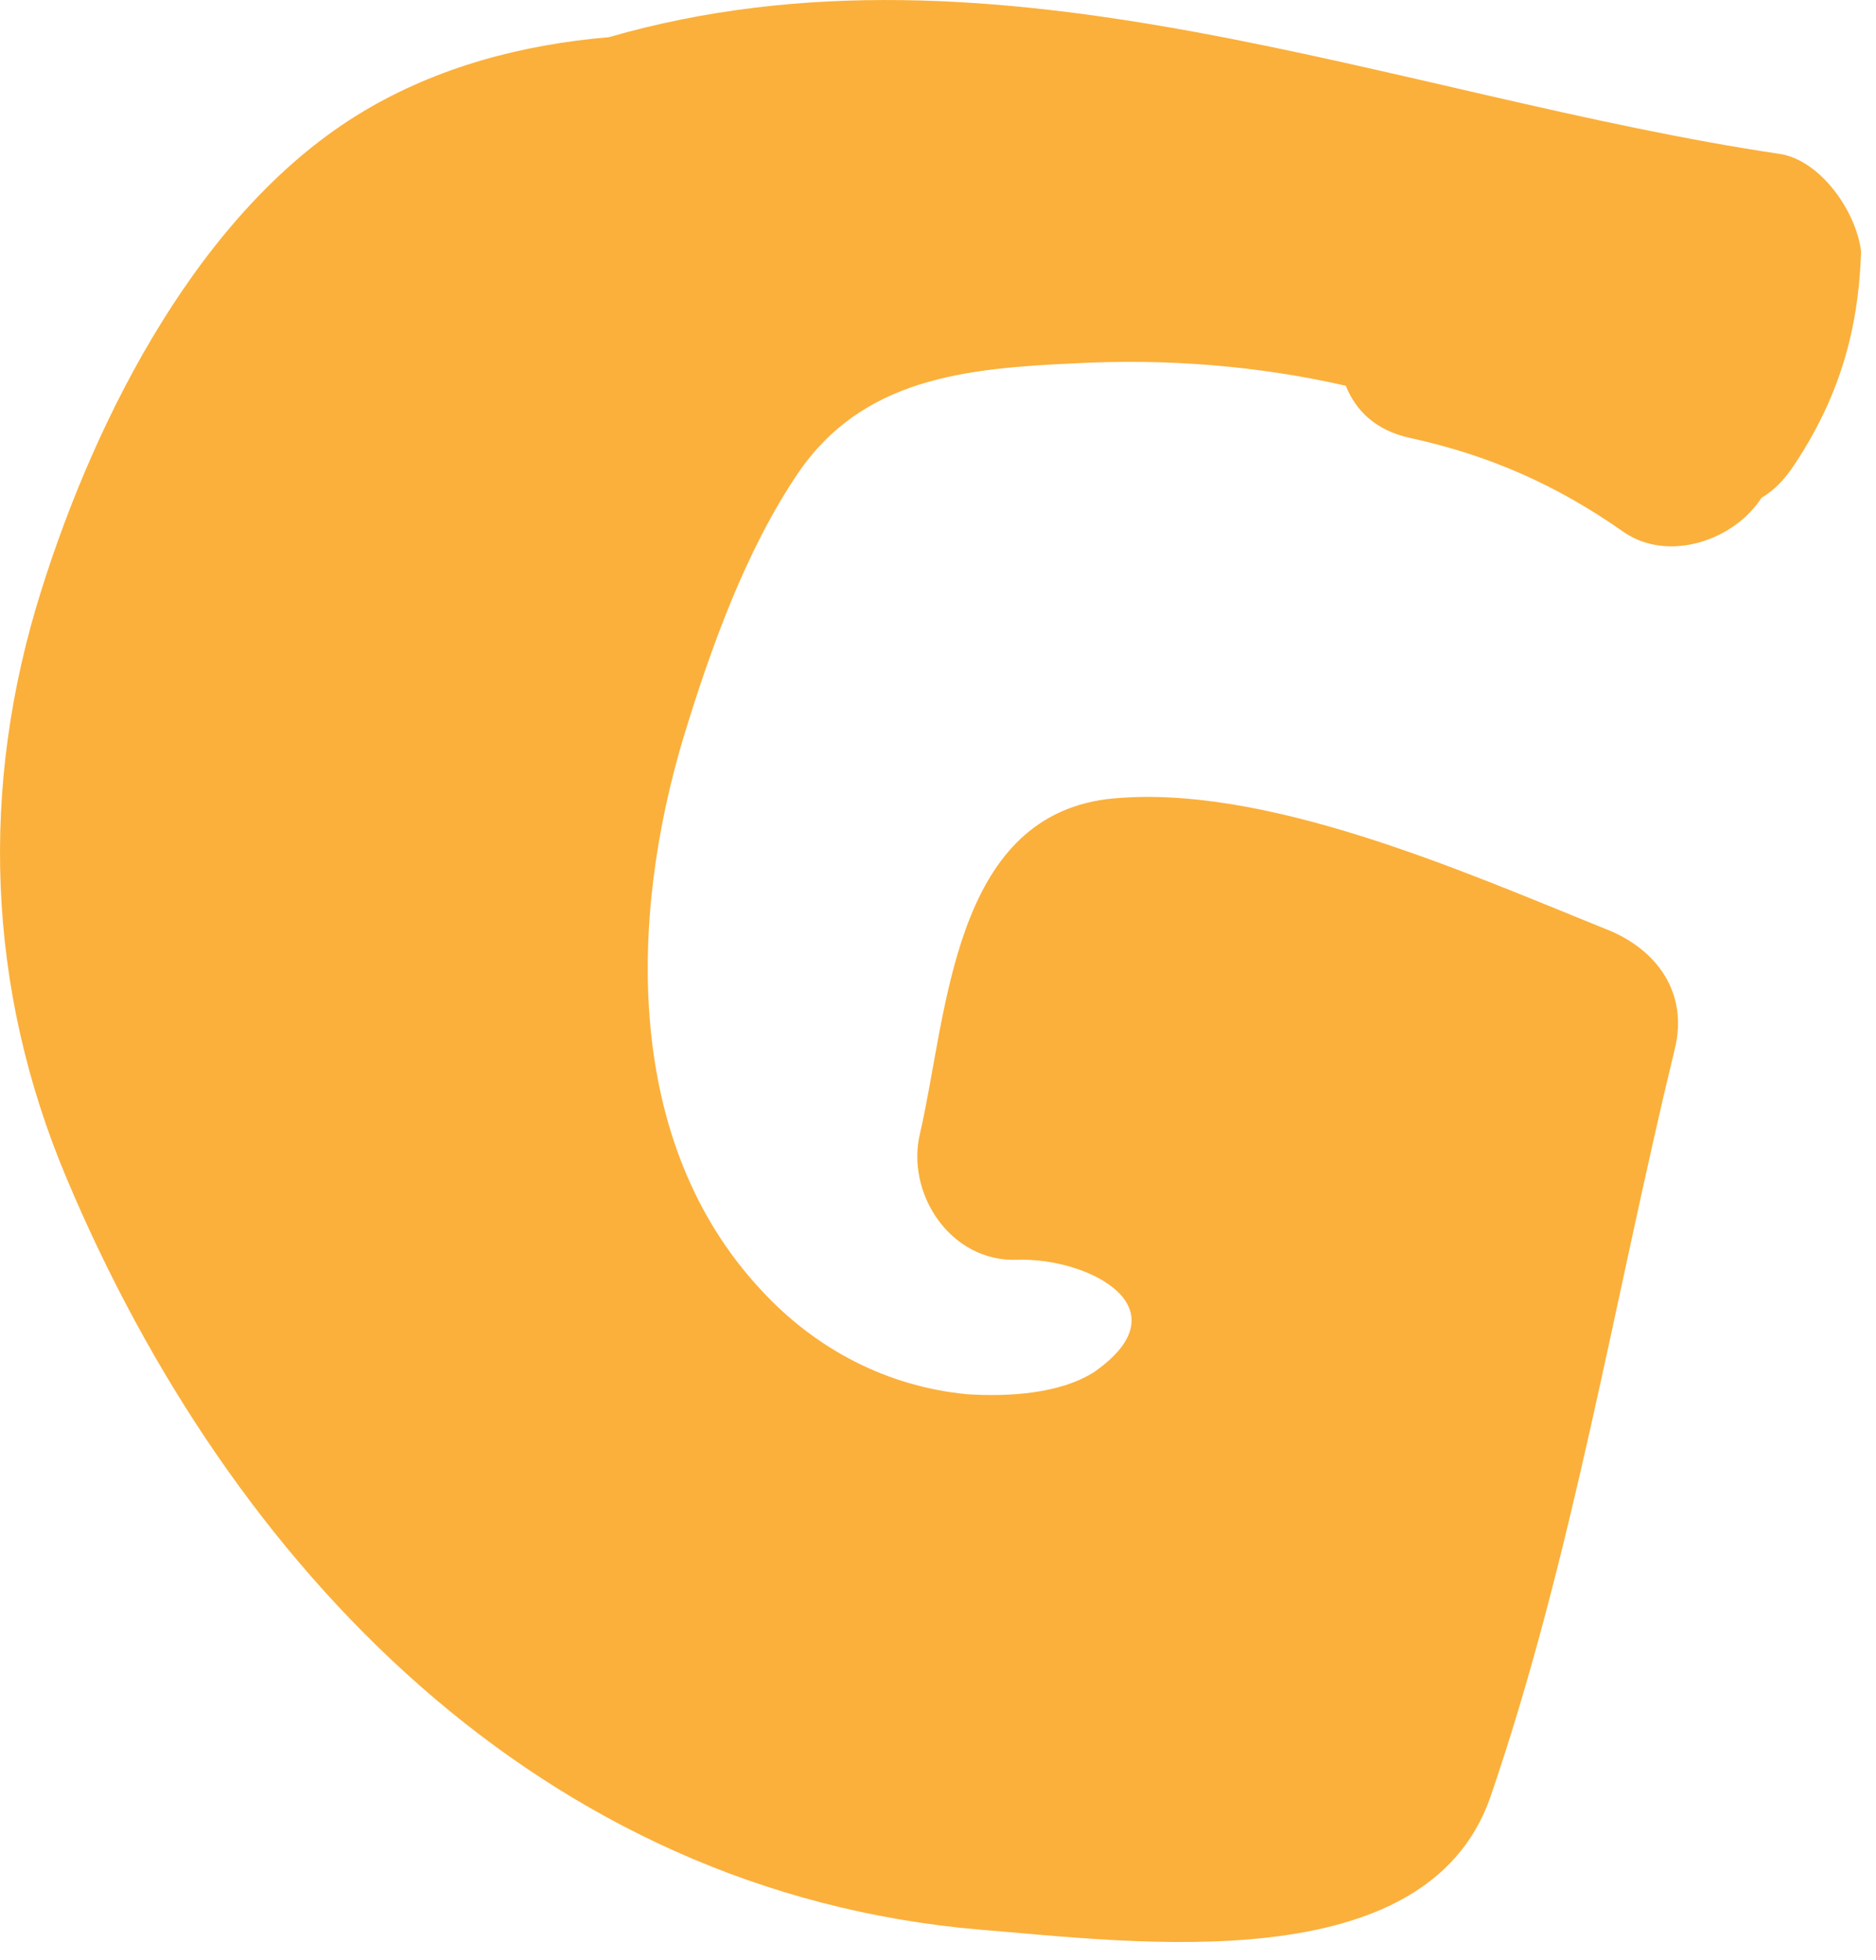<svg width="45" height="47" viewBox="0 0 45 47" fill="none" xmlns="http://www.w3.org/2000/svg">
<path d="M42.732 3.697C33.477 2.324 23.923 -1.796 14.608 0.891C12.518 1.07 10.488 1.607 8.697 2.682C4.816 5.011 2.308 9.966 0.994 14.146C-0.498 18.863 -0.319 23.7 1.591 28.238C5.532 37.612 12.996 45.374 23.505 46.27C27.207 46.569 34.193 47.524 35.745 43.105C37.716 37.373 38.731 31.104 40.164 25.192C40.522 23.819 39.746 22.744 38.492 22.267C35.089 20.893 30.252 18.744 26.55 19.162C22.848 19.64 22.729 24.297 22.072 27.163C21.714 28.596 22.788 30.268 24.401 30.208C26.073 30.148 28.461 31.343 26.252 32.895C25.416 33.432 24.162 33.492 23.206 33.432C21.296 33.253 19.564 32.358 18.25 30.925C14.966 27.402 15.086 22.028 16.399 17.669C17.056 15.52 17.892 13.191 19.146 11.34C20.699 9.071 23.147 8.832 25.774 8.713C27.983 8.593 30.192 8.772 32.282 9.25C32.521 9.847 32.999 10.325 33.835 10.504C35.745 10.922 37.358 11.638 38.97 12.773C40.045 13.489 41.597 12.952 42.254 11.937C42.553 11.758 42.791 11.519 43.03 11.161C44.105 9.549 44.583 7.936 44.642 6.026C44.523 5.07 43.687 3.876 42.732 3.697Z" fill="#FBB03B"/>
</svg>
